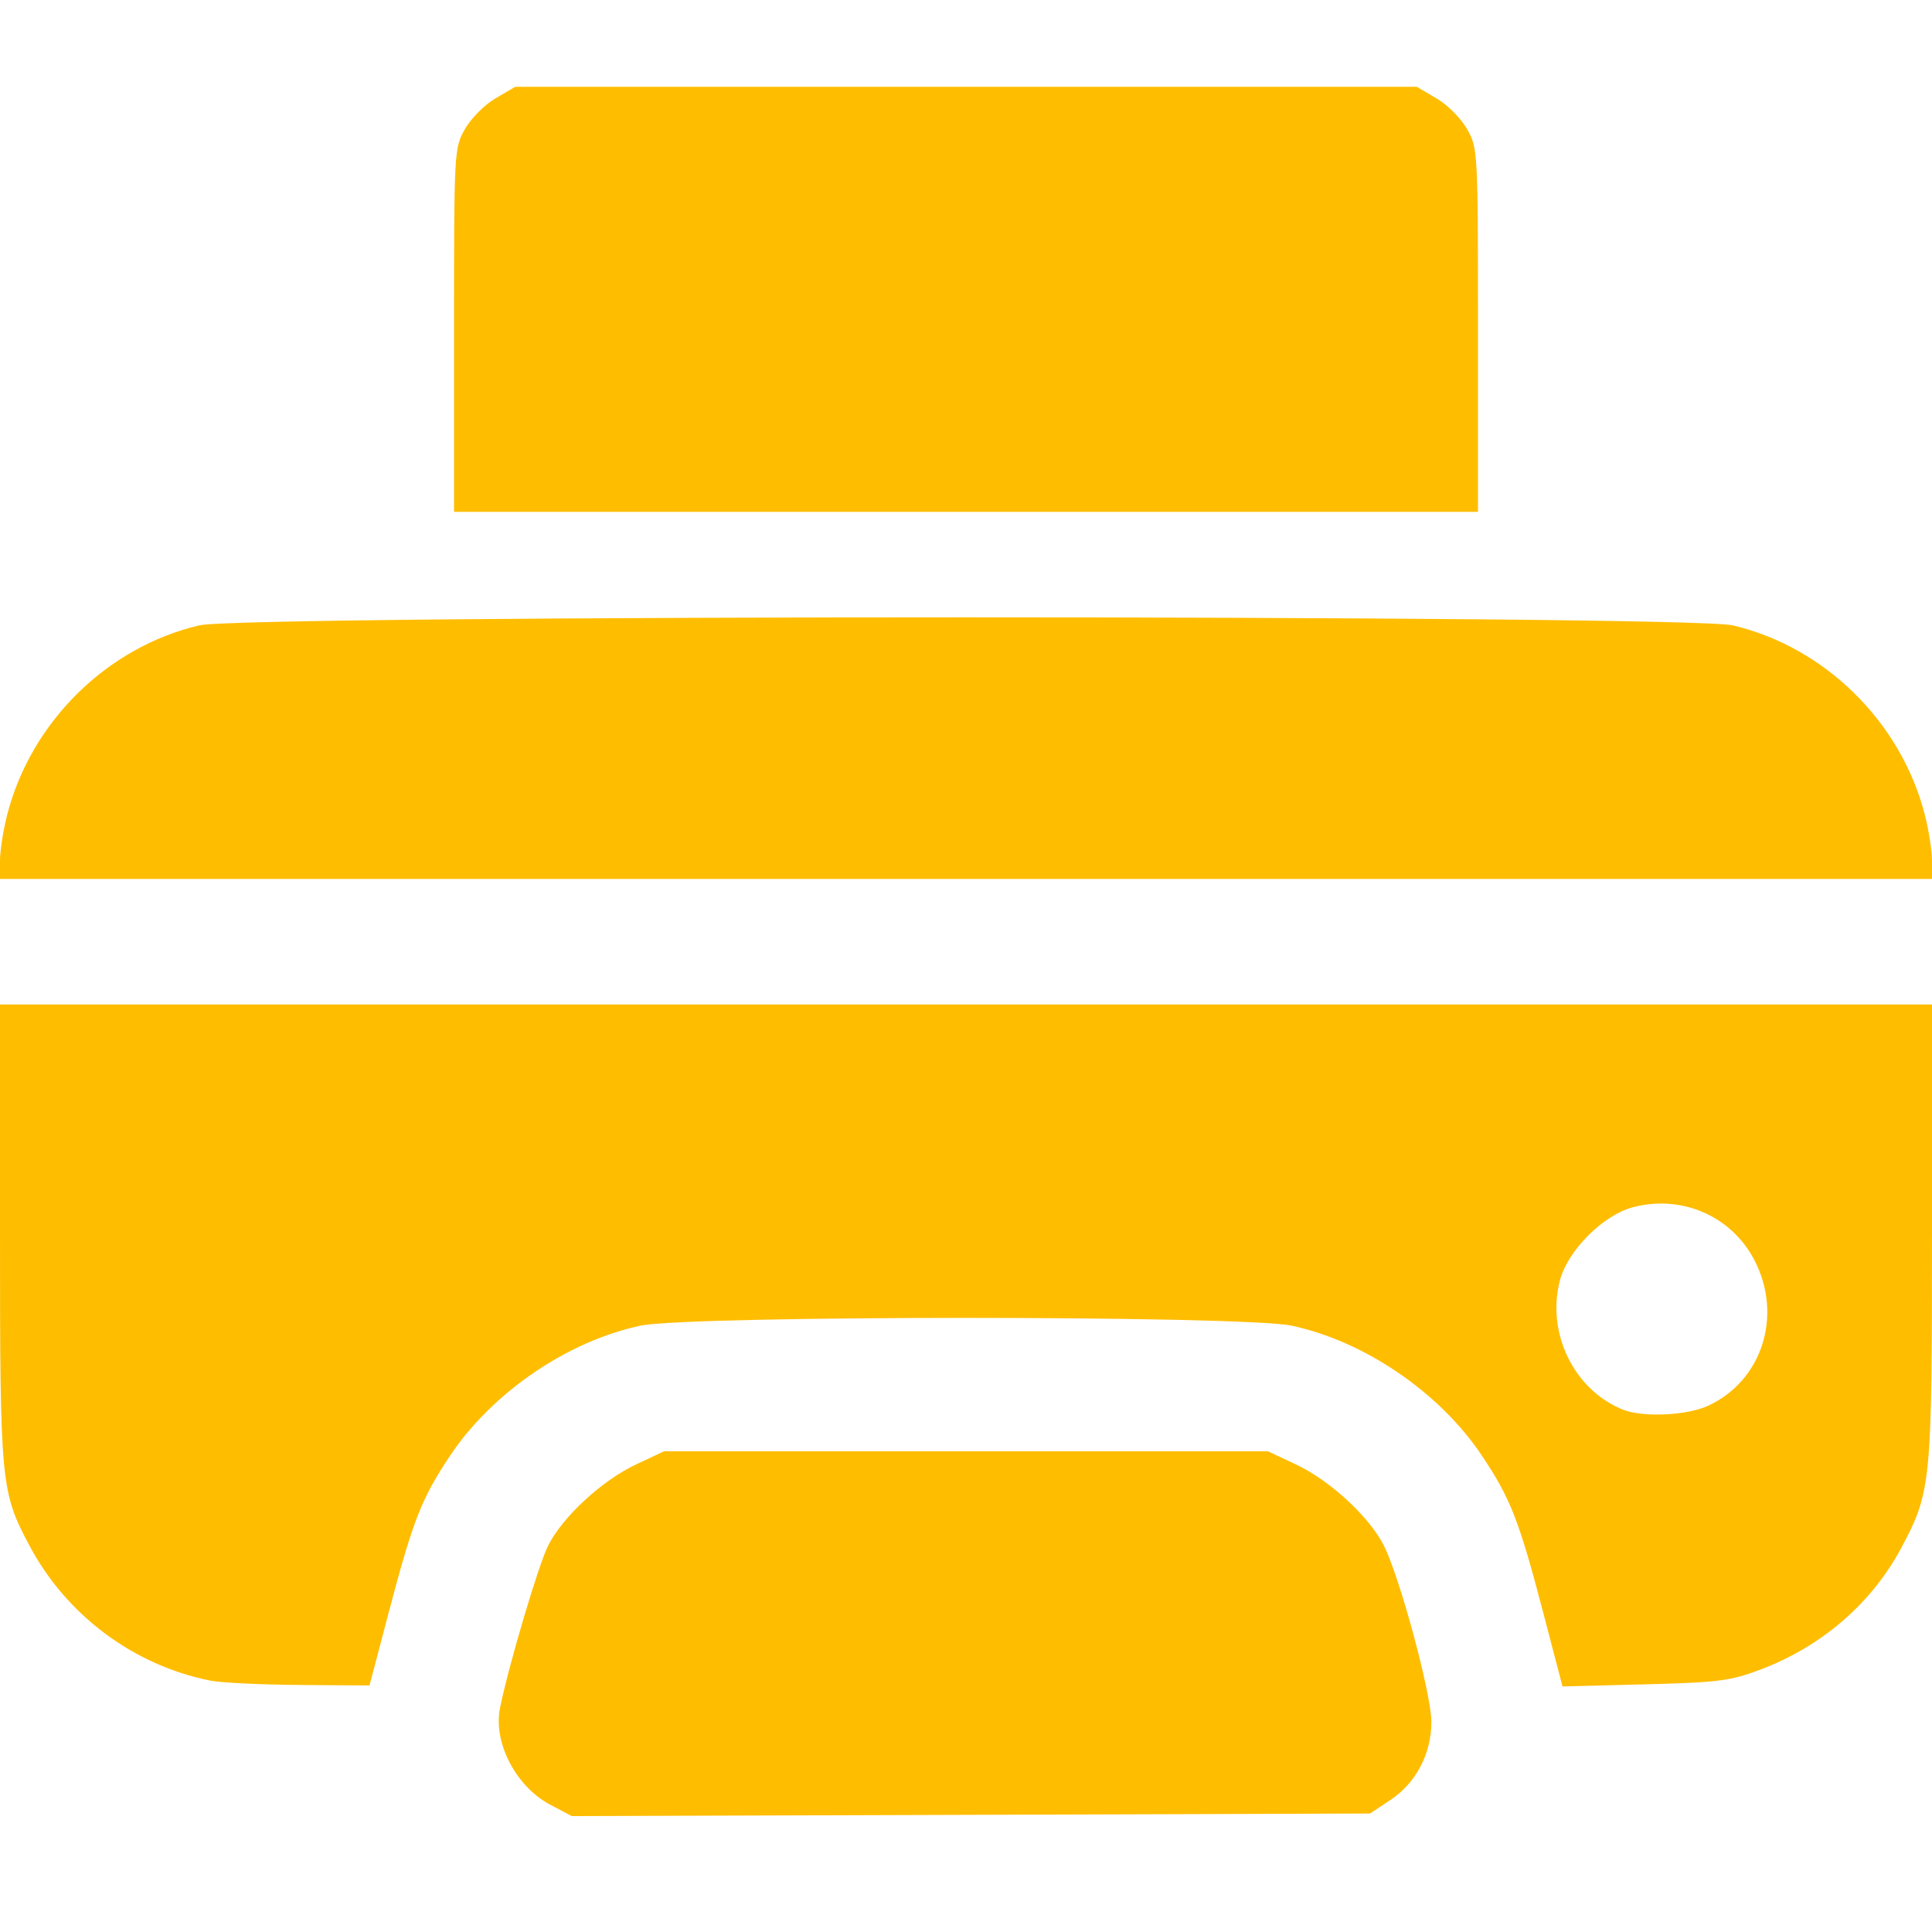 <?xml version="1.0" encoding="UTF-8" standalone="no"?>
<!-- Created with Inkscape (http://www.inkscape.org/) -->

<svg
   xmlns:dc="http://purl.org/dc/elements/1.1/"
   xmlns:cc="http://creativecommons.org/ns#"
   xmlns:rdf="http://www.w3.org/1999/02/22-rdf-syntax-ns#"
   xmlns:svg="http://www.w3.org/2000/svg"
   xmlns="http://www.w3.org/2000/svg"
   xmlns:sodipodi="http://sodipodi.sourceforge.net/DTD/sodipodi-0.dtd"
   xmlns:inkscape="http://www.inkscape.org/namespaces/inkscape"
   id="svg4136"
   version="1.1"
   inkscape:version="0.91 r13725"
   width="400"
   height="400"
   viewBox="0 0 400 400"
   sodipodi:docname="gtprinters.svg">
  <defs
     id="defs4140" />
  <sodipodi:namedview
     pagecolor="#ffffff"
     bordercolor="#666666"
     borderopacity="1"
     objecttolerance="10"
     gridtolerance="10"
     guidetolerance="10"
     inkscape:pageopacity="0"
     inkscape:pageshadow="2"
     inkscape:window-width="1280"
     inkscape:window-height="697"
     id="namedview4138"
     showgrid="false"
     inkscape:zoom="1.32"
     inkscape:cx="200"
     inkscape:cy="200"
     inkscape:window-x="-8"
     inkscape:window-y="-8"
     inkscape:window-maximized="1"
     inkscape:current-layer="svg4136" />
  <path
     style="fill:#ffbd00;fill-opacity:1"
     d="m 113.939,373.662 c -7.117,-3.753 -11.868,-12.885 -10.419,-20.026 1.804,-8.893 7.981,-29.721 9.99,-33.686 3.03,-5.98 11.185,-13.479 18.271,-16.8 l 5.718,-2.68 62.5,0 62.5,0 5.718,2.68 c 7.087,3.322 15.242,10.82 18.271,16.8 3.325,6.563 9.836,30.679 9.86,36.52 0.027,6.597 -3.182,12.699 -8.546,16.249 l -4.157,2.751 -82.634,0.267 -82.634,0.267 -4.439,-2.341 z M 43.5,347.948 C 27.651,344.767 13.787,334.428 6.146,320.093 0.152,308.846 -2.4242425e-7,307.246 -2.4242425e-7,255.26 l 0,-47.29 L 200,207.97 l 200,0 0,47.106 c 0,51.934 -0.176,53.763 -6.285,65.259 -6.158,11.588 -16.538,20.567 -29.336,25.373 -6.158,2.313 -8.661,2.629 -23.879,3.019 l -17,0.435 -3.88,-14.846 c -5.117,-19.58 -6.847,-24.022 -12.84,-32.984 -8.737,-13.063 -24.291,-23.669 -39.409,-26.872 -10.099,-2.14 -124.643,-2.14 -134.742,0 -15.118,3.203 -30.671,13.809 -39.409,26.872 -5.974,8.932 -7.703,13.358 -12.84,32.882 l -3.88,14.745 -14.5,-0.104 c -7.975,-0.057 -16.3,-0.466 -18.5,-0.907 z M 353.541,291.09 c 11.304,-5.135 15.66,-18.764 9.664,-30.241 -4.768,-9.128 -15.123,-13.595 -25.214,-10.877 -6.091,1.64 -13.349,8.898 -14.989,14.989 -2.939,10.914 2.831,22.827 13.028,26.896 4.082,1.629 13.107,1.234 17.511,-0.767 z M -2.4242425e-7,178.18 c 0,-2.084 0.688,-6.43 1.528,-9.658 4.984,-19.133 20.67,-34.557 39.711,-39.047 9.412,-2.219 308.109,-2.219 317.521,0 19.041,4.489 34.728,19.914 39.711,39.047 0.841,3.227 1.528,7.573 1.528,9.658 l 0,3.79 -200,0 -200,0 0,-3.79 z M 94,68.356 c 0,-37.101 0.03,-37.668 2.239,-41.598 1.251,-2.226 4.048,-5.044 6.338,-6.386 l 4.099,-2.402 93.324,0 93.324,0 4.099,2.402 c 2.29,1.342 5.087,4.16 6.338,6.386 C 305.969,30.688 306,31.255 306,68.356 l 0,37.614 -106,0 -106,0 0,-37.614 z"
     id="path4146"
     inkscape:connector-curvature="0" />
</svg>
